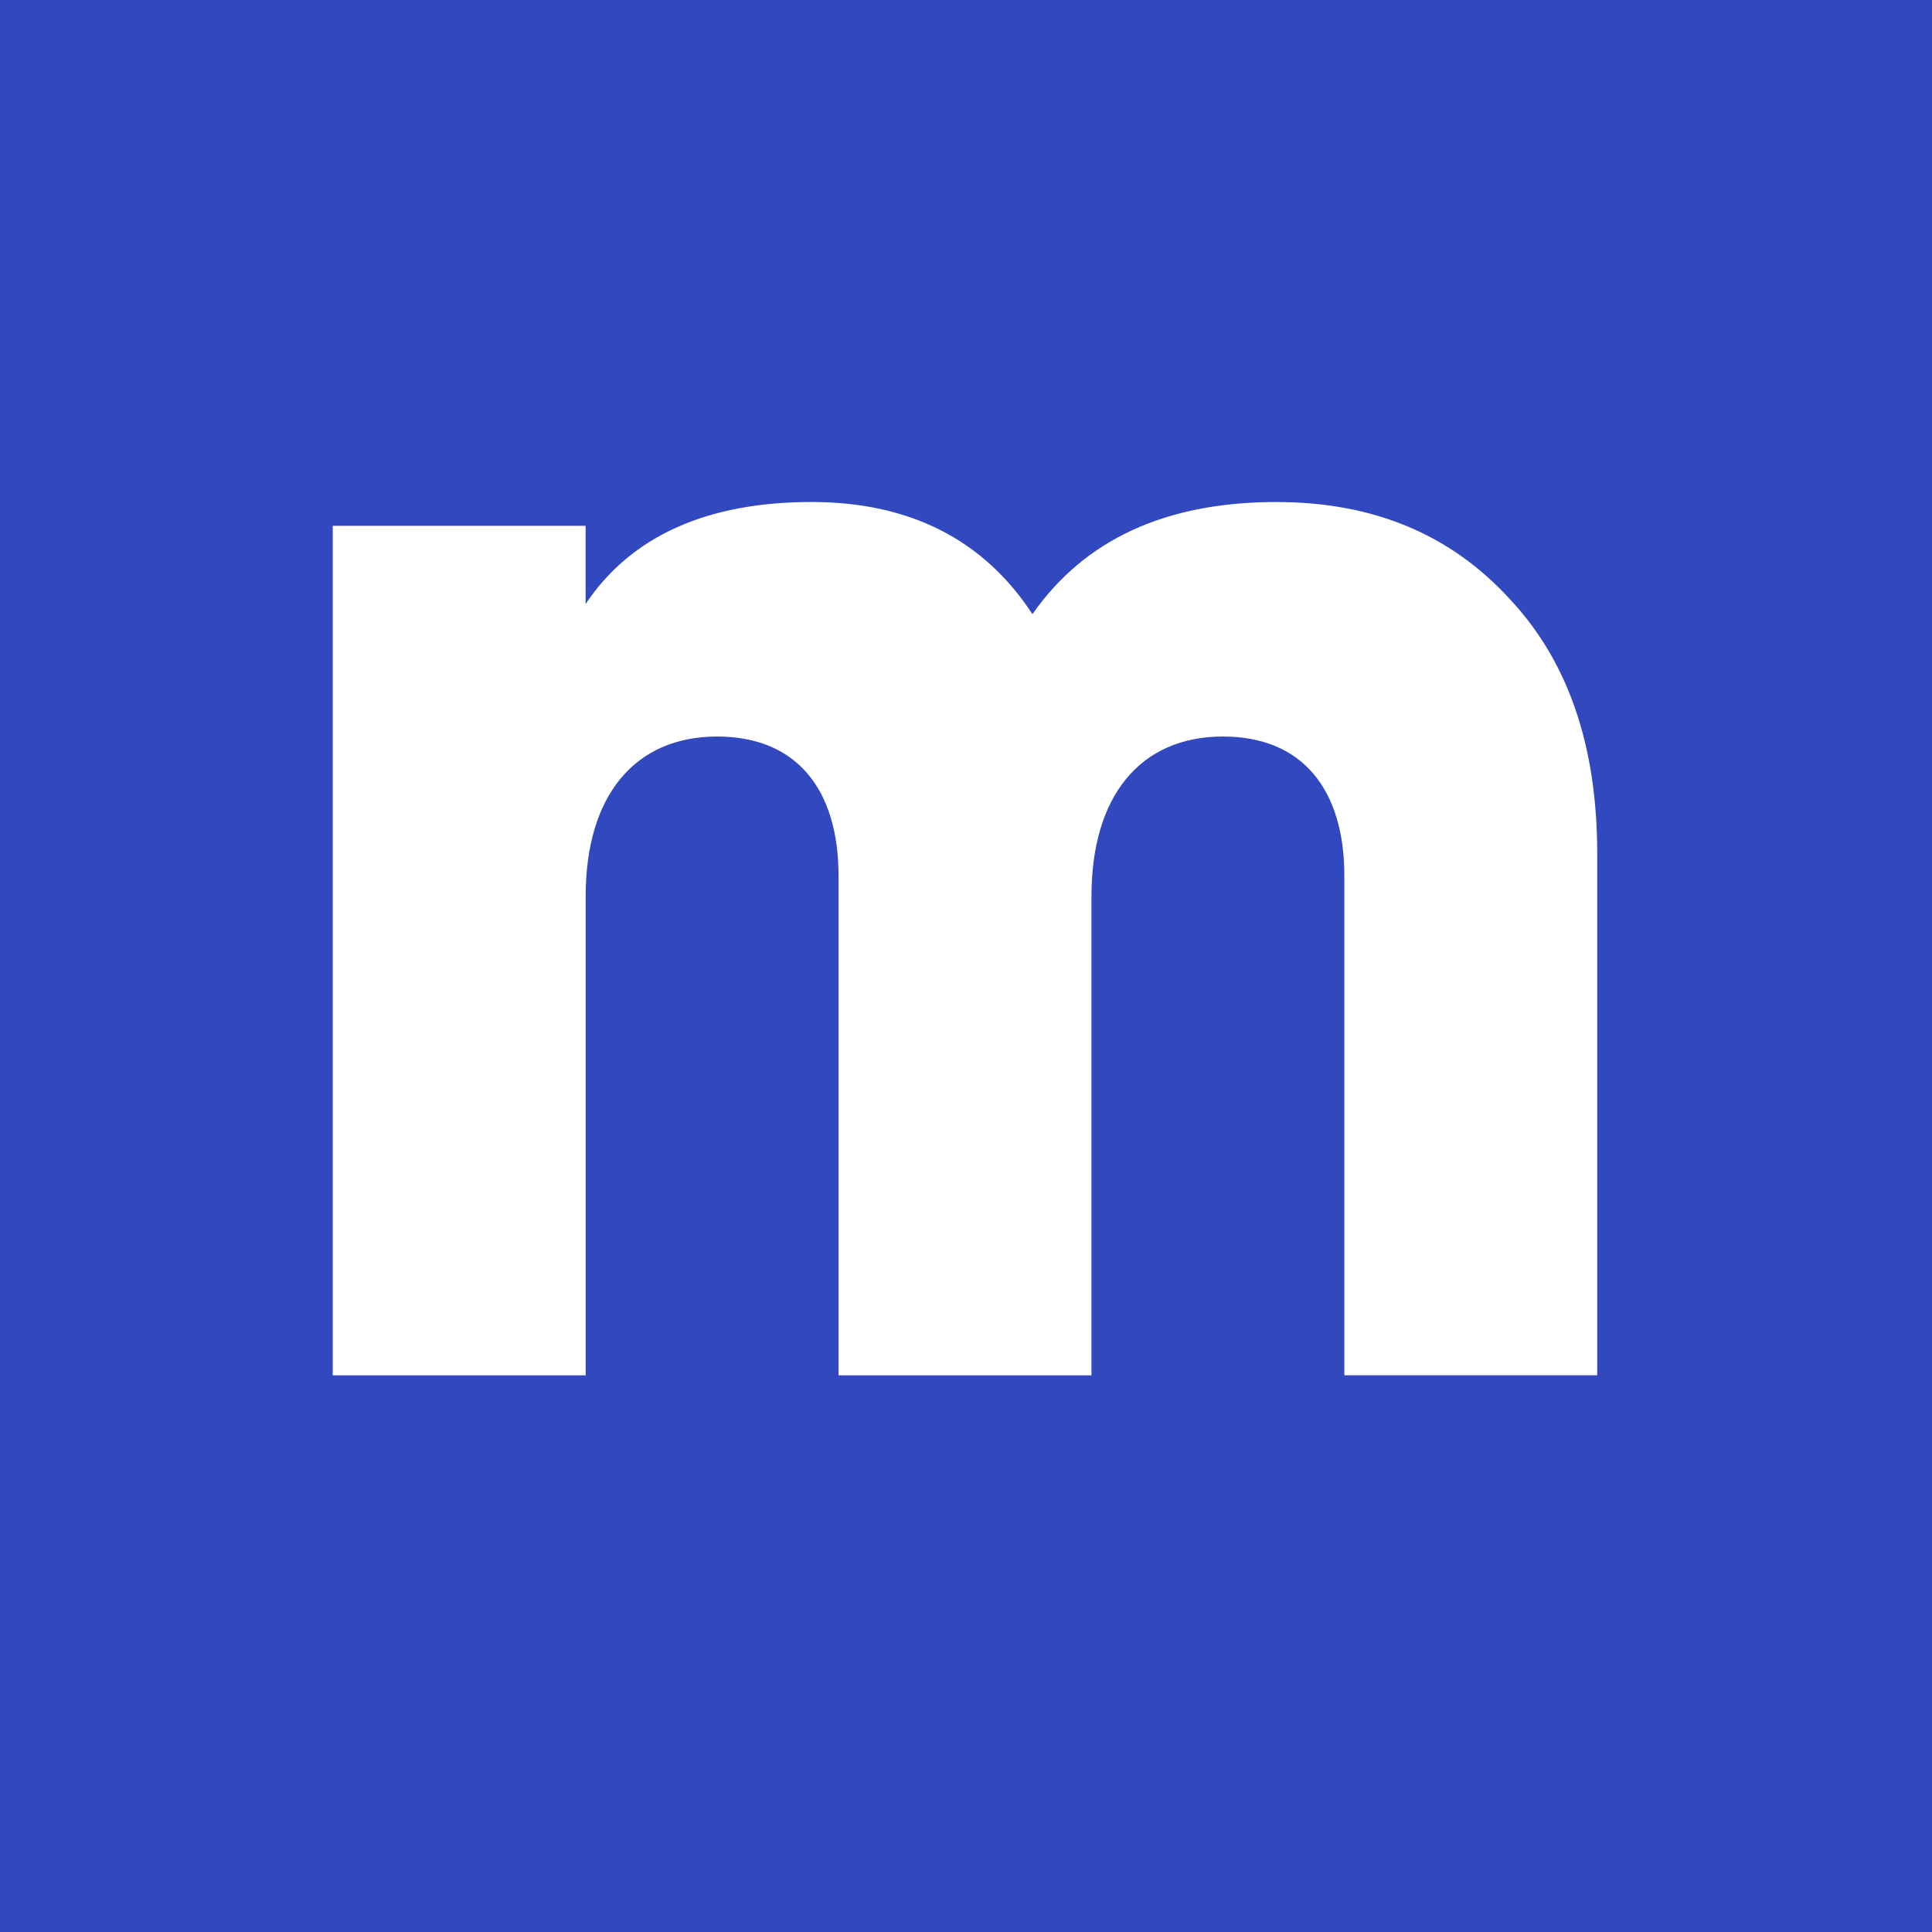 
<svg xmlns="http://www.w3.org/2000/svg" width="360" height="360">
  <rect width="100%" height="100%" fill="#3148BE"/>
  <path fill="#fff" d="M237.93 93.55c17.91 0 32.36 6.01 43.36 18.04 11 11.71 16.33 27.54 16.33 47.49v97.18H250.5V163.2c0-16.14-7.86-25.96-22.62-25.96-15.4 0-24.5 11.08-24.5 29.76v89.27h-47.13V163.2c0-16.14-7.85-25.96-22.62-25.96-15.4 0-24.5 11.08-24.5 29.76v89.27H62V97.98h47.12v14.56c8.49-12.66 22.62-19 42.1-19 18.22 0 32.05 6.97 41.16 20.9 9.74-13.93 24.82-20.9 45.55-20.9Z"/>
</svg>